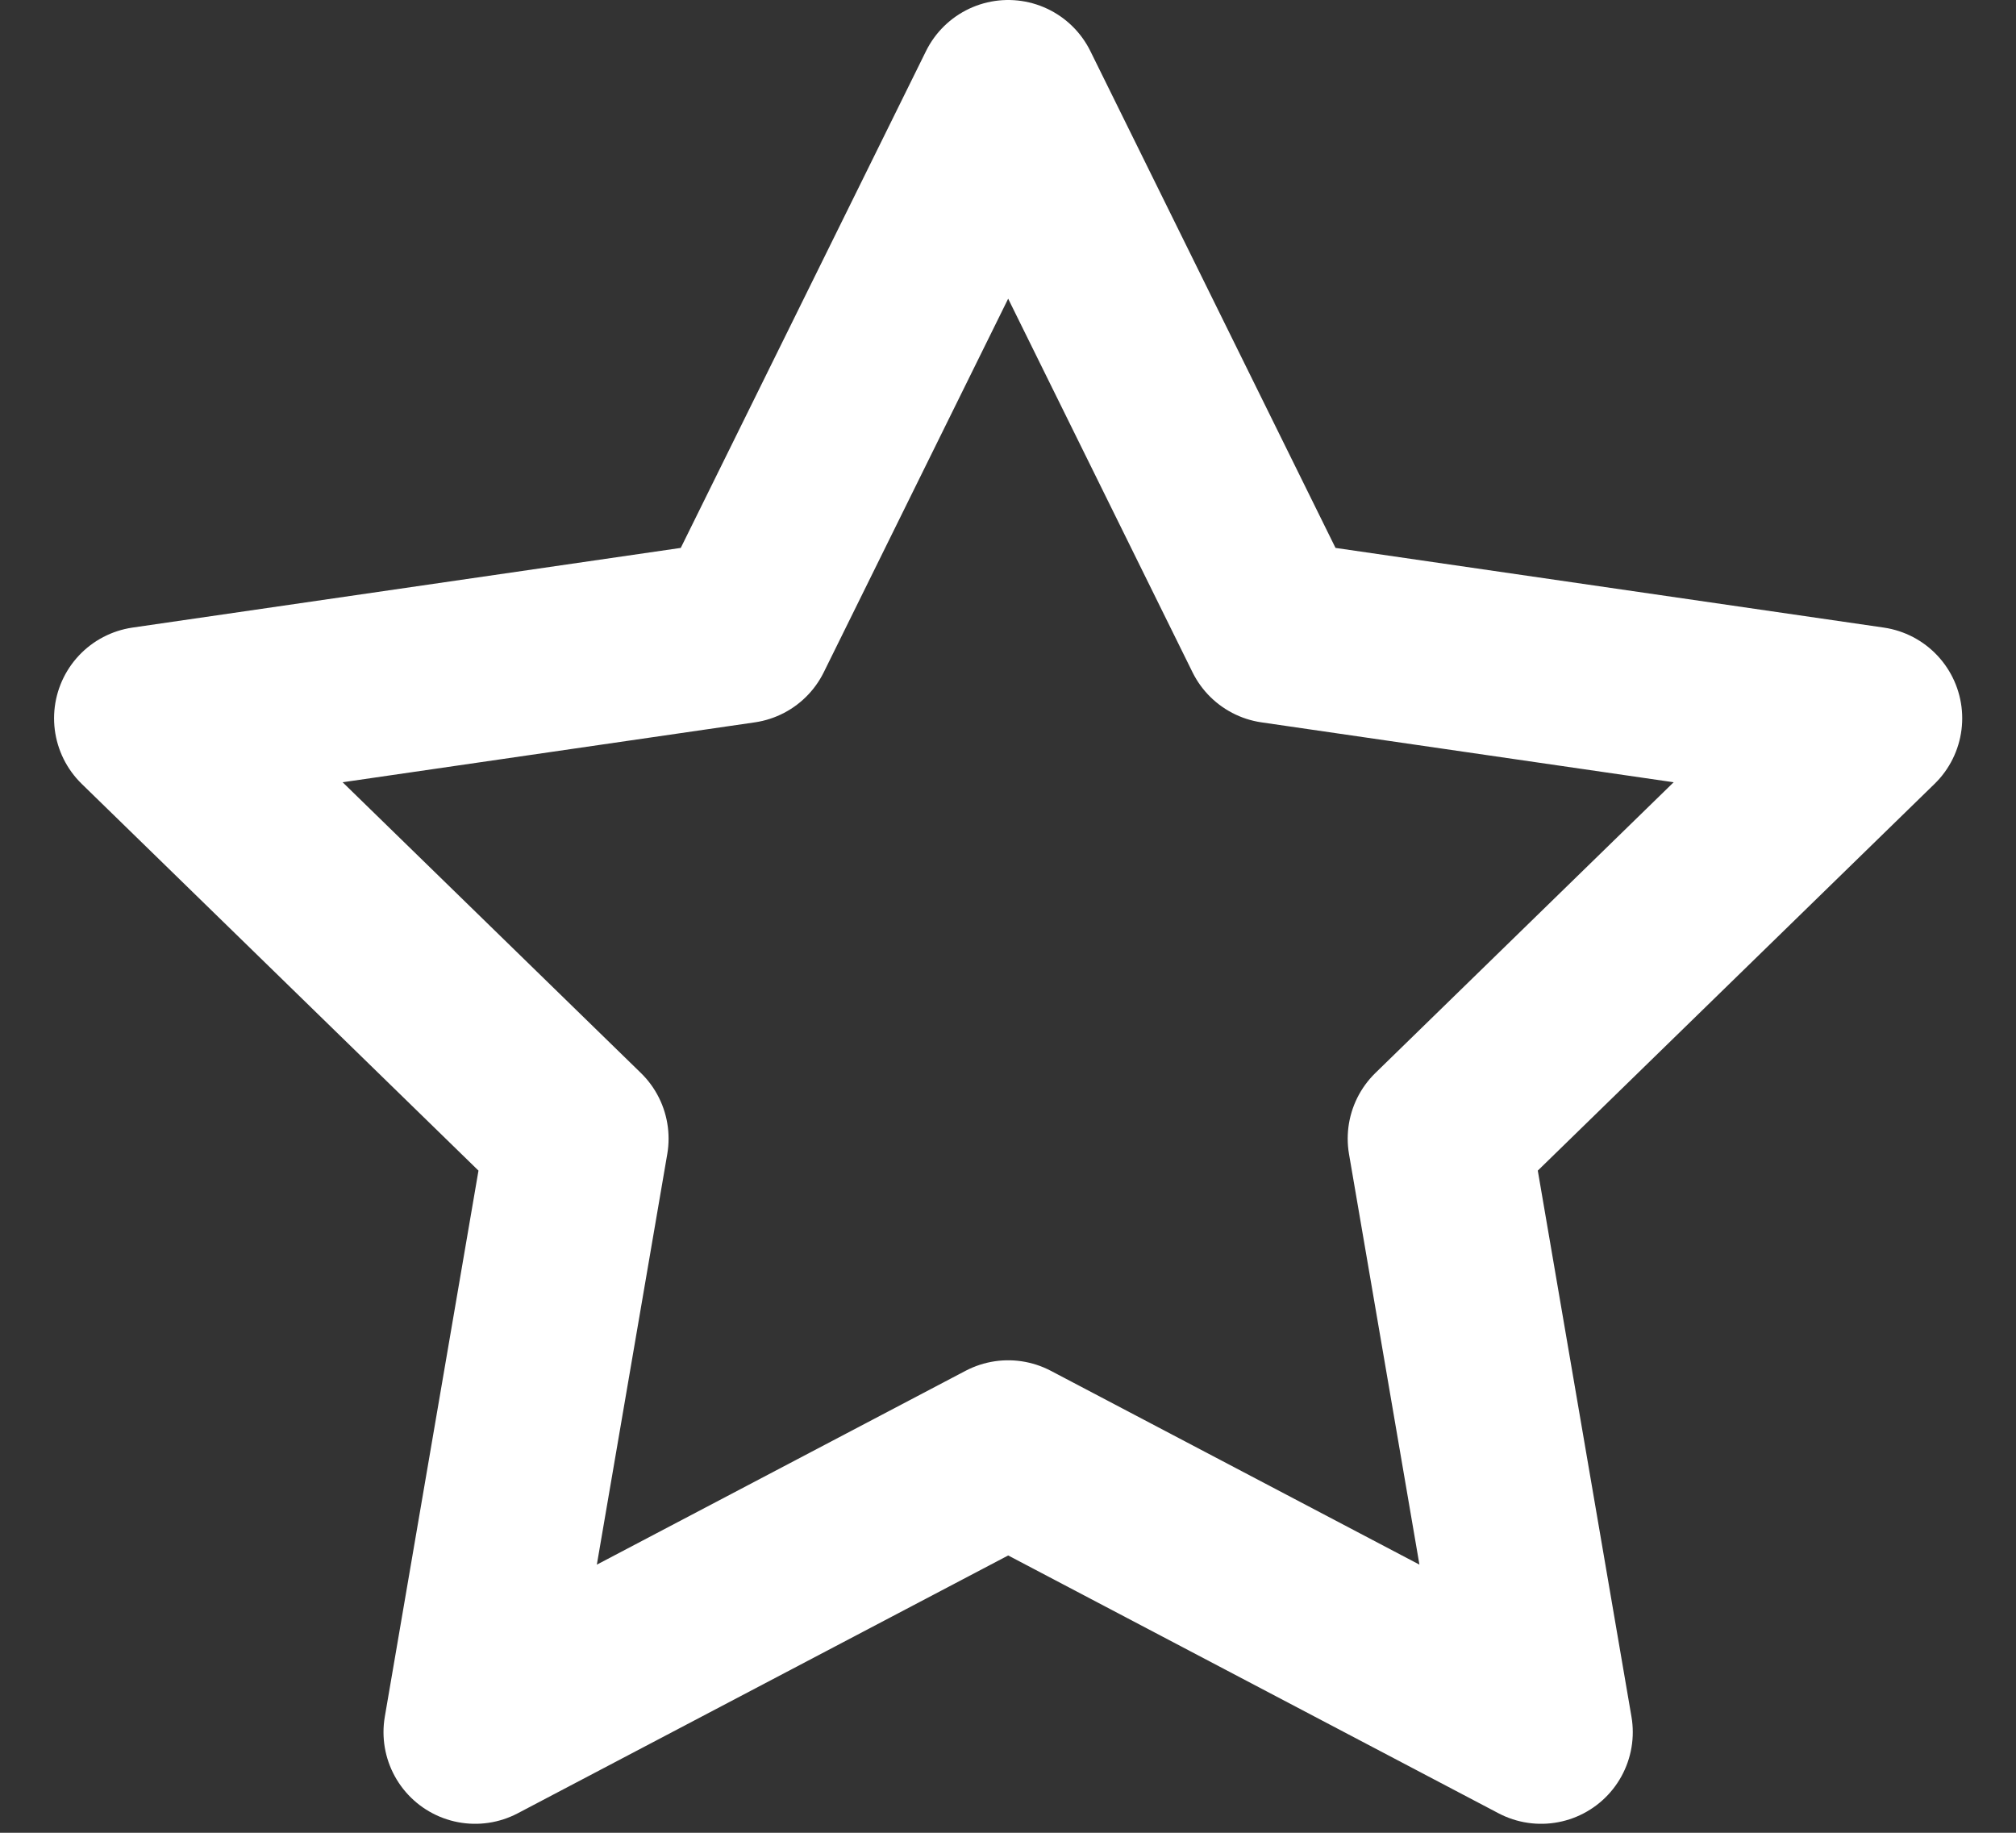 <svg width="22" height="20" viewBox="0 0 22 20" fill="none" xmlns="http://www.w3.org/2000/svg">
<rect x="0" y="0" width="22" height="20" fill="#333333" stroke="none"/>
<path fill-rule="evenodd" clip-rule="evenodd" d="M11.002 15.844L5.185 18.902L6.296 12.425L1.59 7.838L8.093 6.893L11.002 1L13.91 6.893L20.413 7.838L15.707 12.425L16.818 18.902L11.002 15.844Z" stroke="white" stroke-width="2" stroke-linecap="round" stroke-linejoin="round"/>
</svg>
